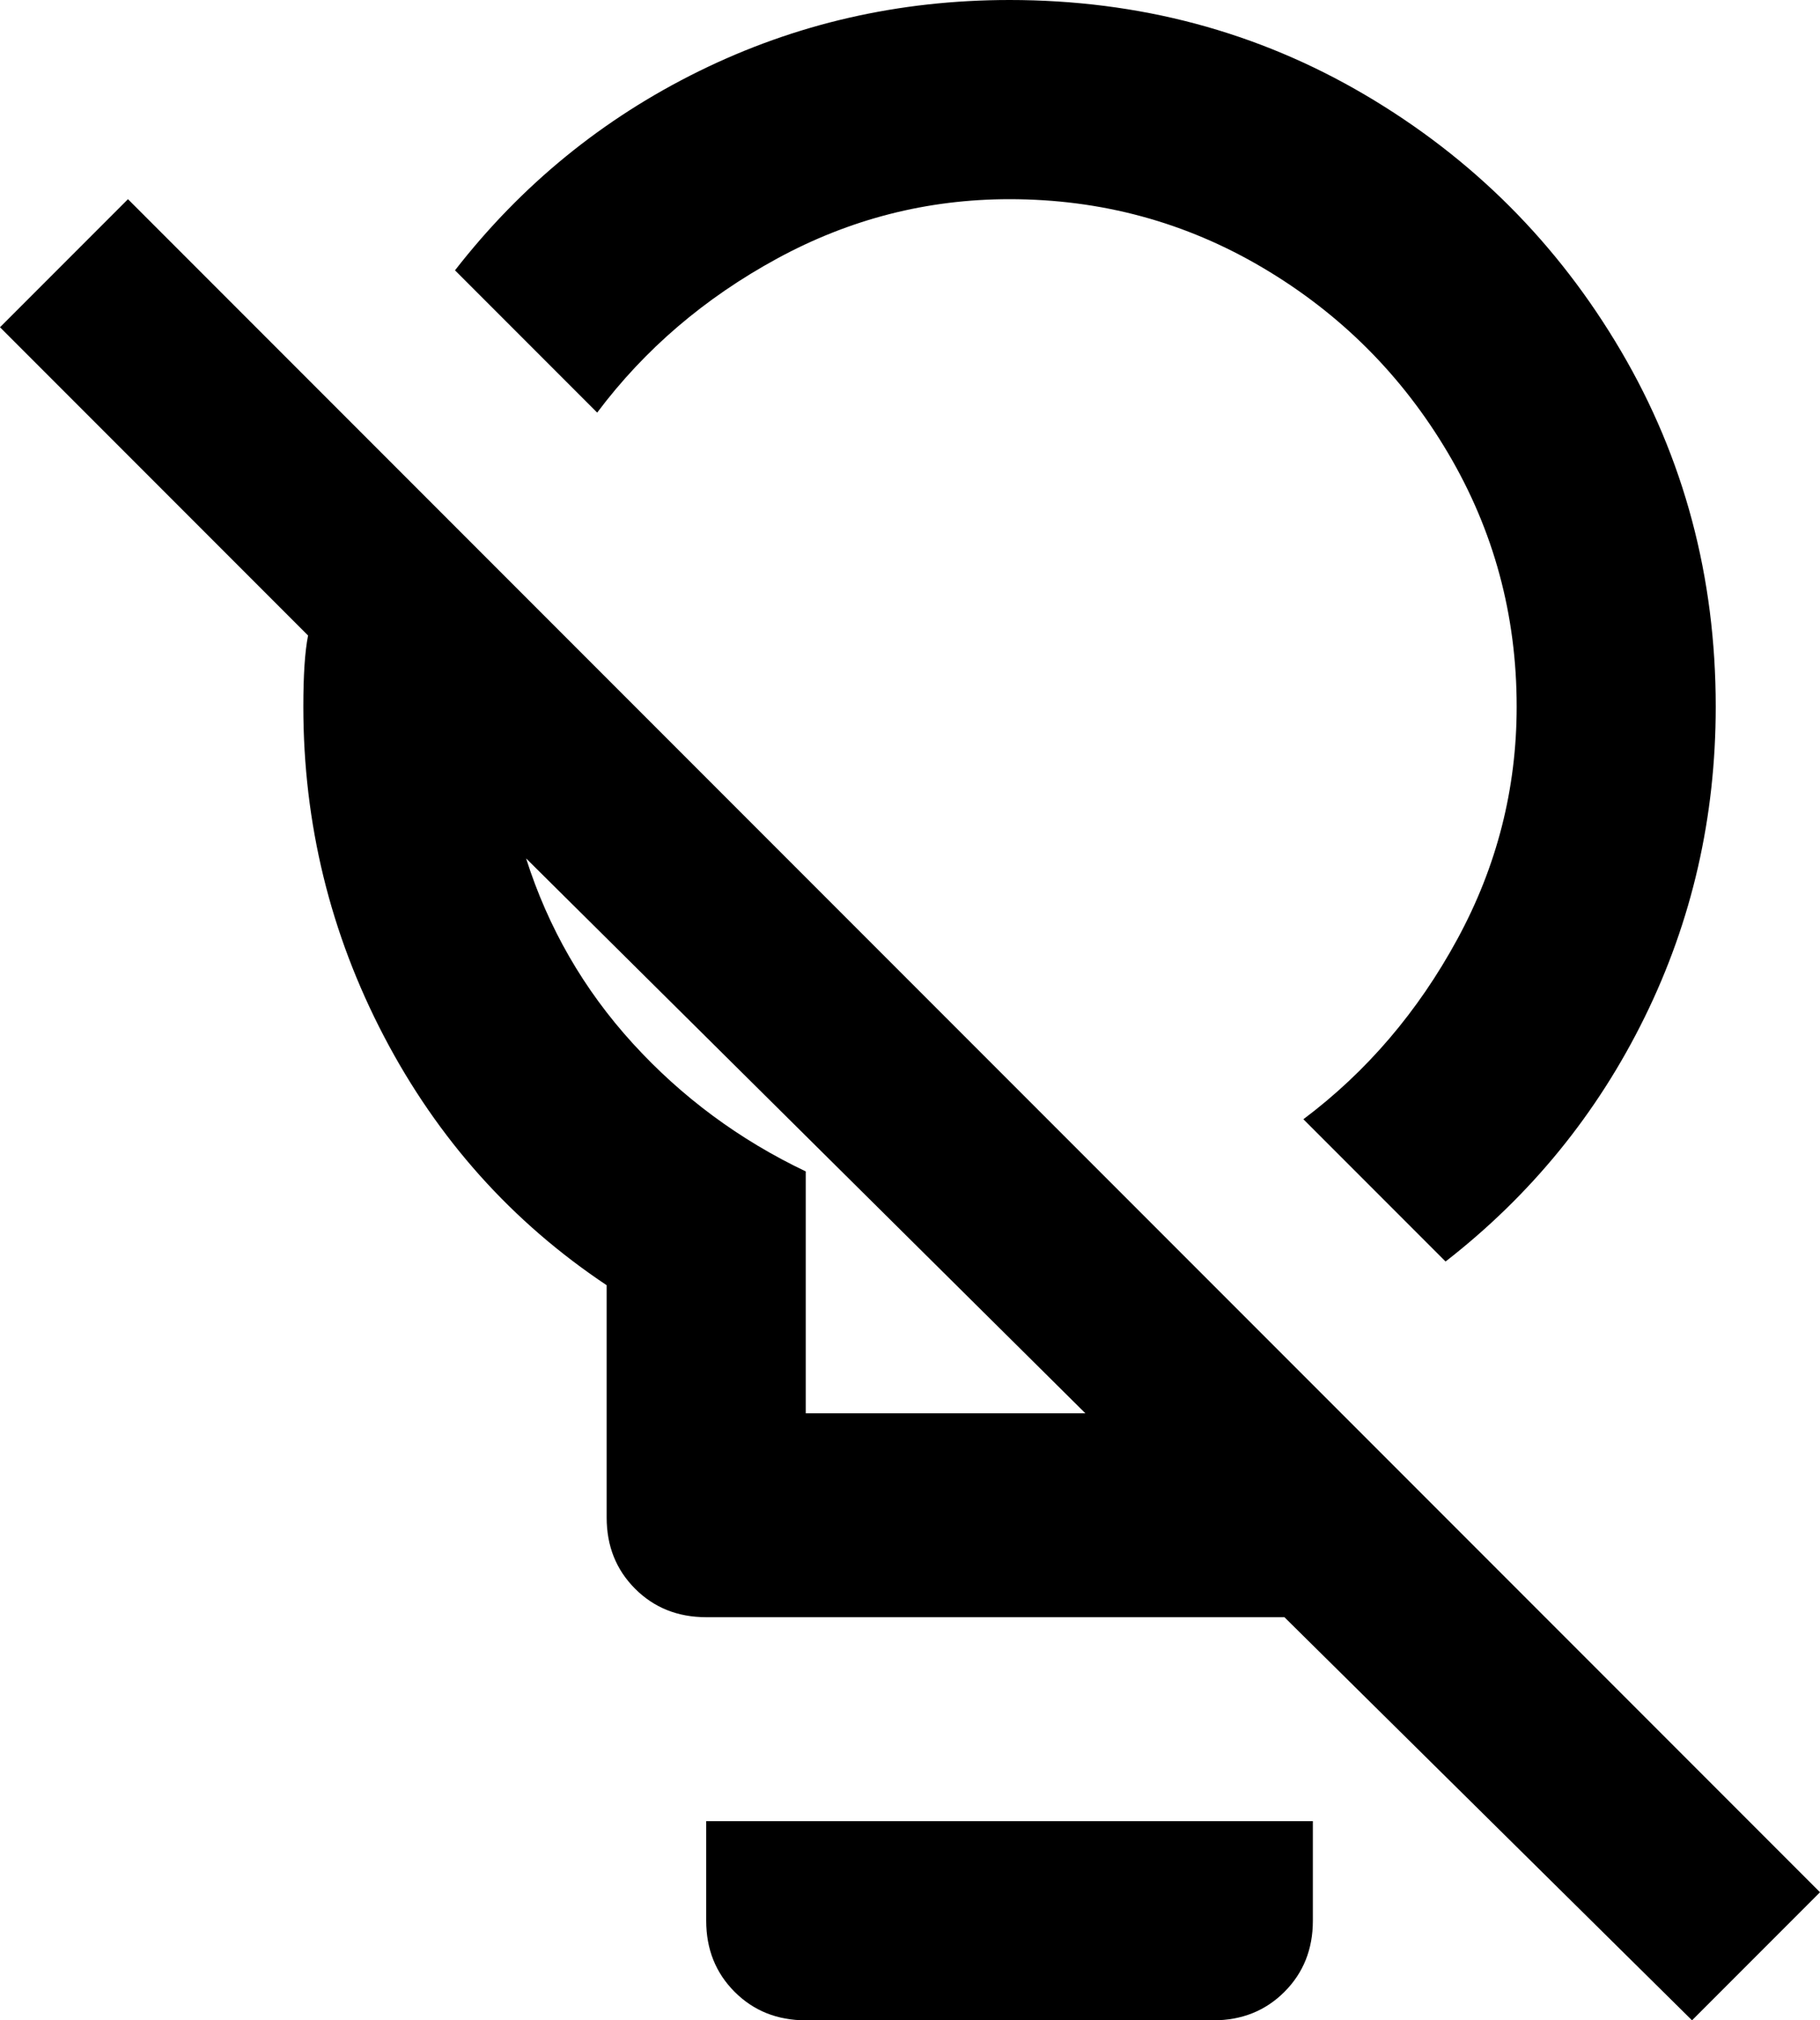 <svg xmlns="http://www.w3.org/2000/svg" viewBox="43 -21 384 426">
      <g transform="scale(1 -1) translate(0 -384)">
        <path d="M256 405Q221 405 190.5 390.0Q160 375 139 348L169 318Q184 338 207.0 350.5Q230 363 256 363Q285 363 309.5 348.5Q334 334 348.5 309.5Q363 285 363 256Q363 230 350.5 207.0Q338 184 318 169L348 139Q375 160 390.0 190.5Q405 221 405 256Q405 297 385.0 331.0Q365 365 331.0 385.0Q297 405 256 405ZM70 363 43 336 108 271Q107 266 107 256Q107 219 124.0 186.5Q141 154 171 134V85Q171 76 177.0 70.0Q183 64 192 64H314L400 -21L427 6ZM154 224 272 107H213V158Q192 168 176.5 185.0Q161 202 154 224ZM192 21V0Q192 -9 198.0 -15.0Q204 -21 213 -21H299Q308 -21 314.0 -15.0Q320 -9 320 0V21Z" />
      </g>
    </svg>